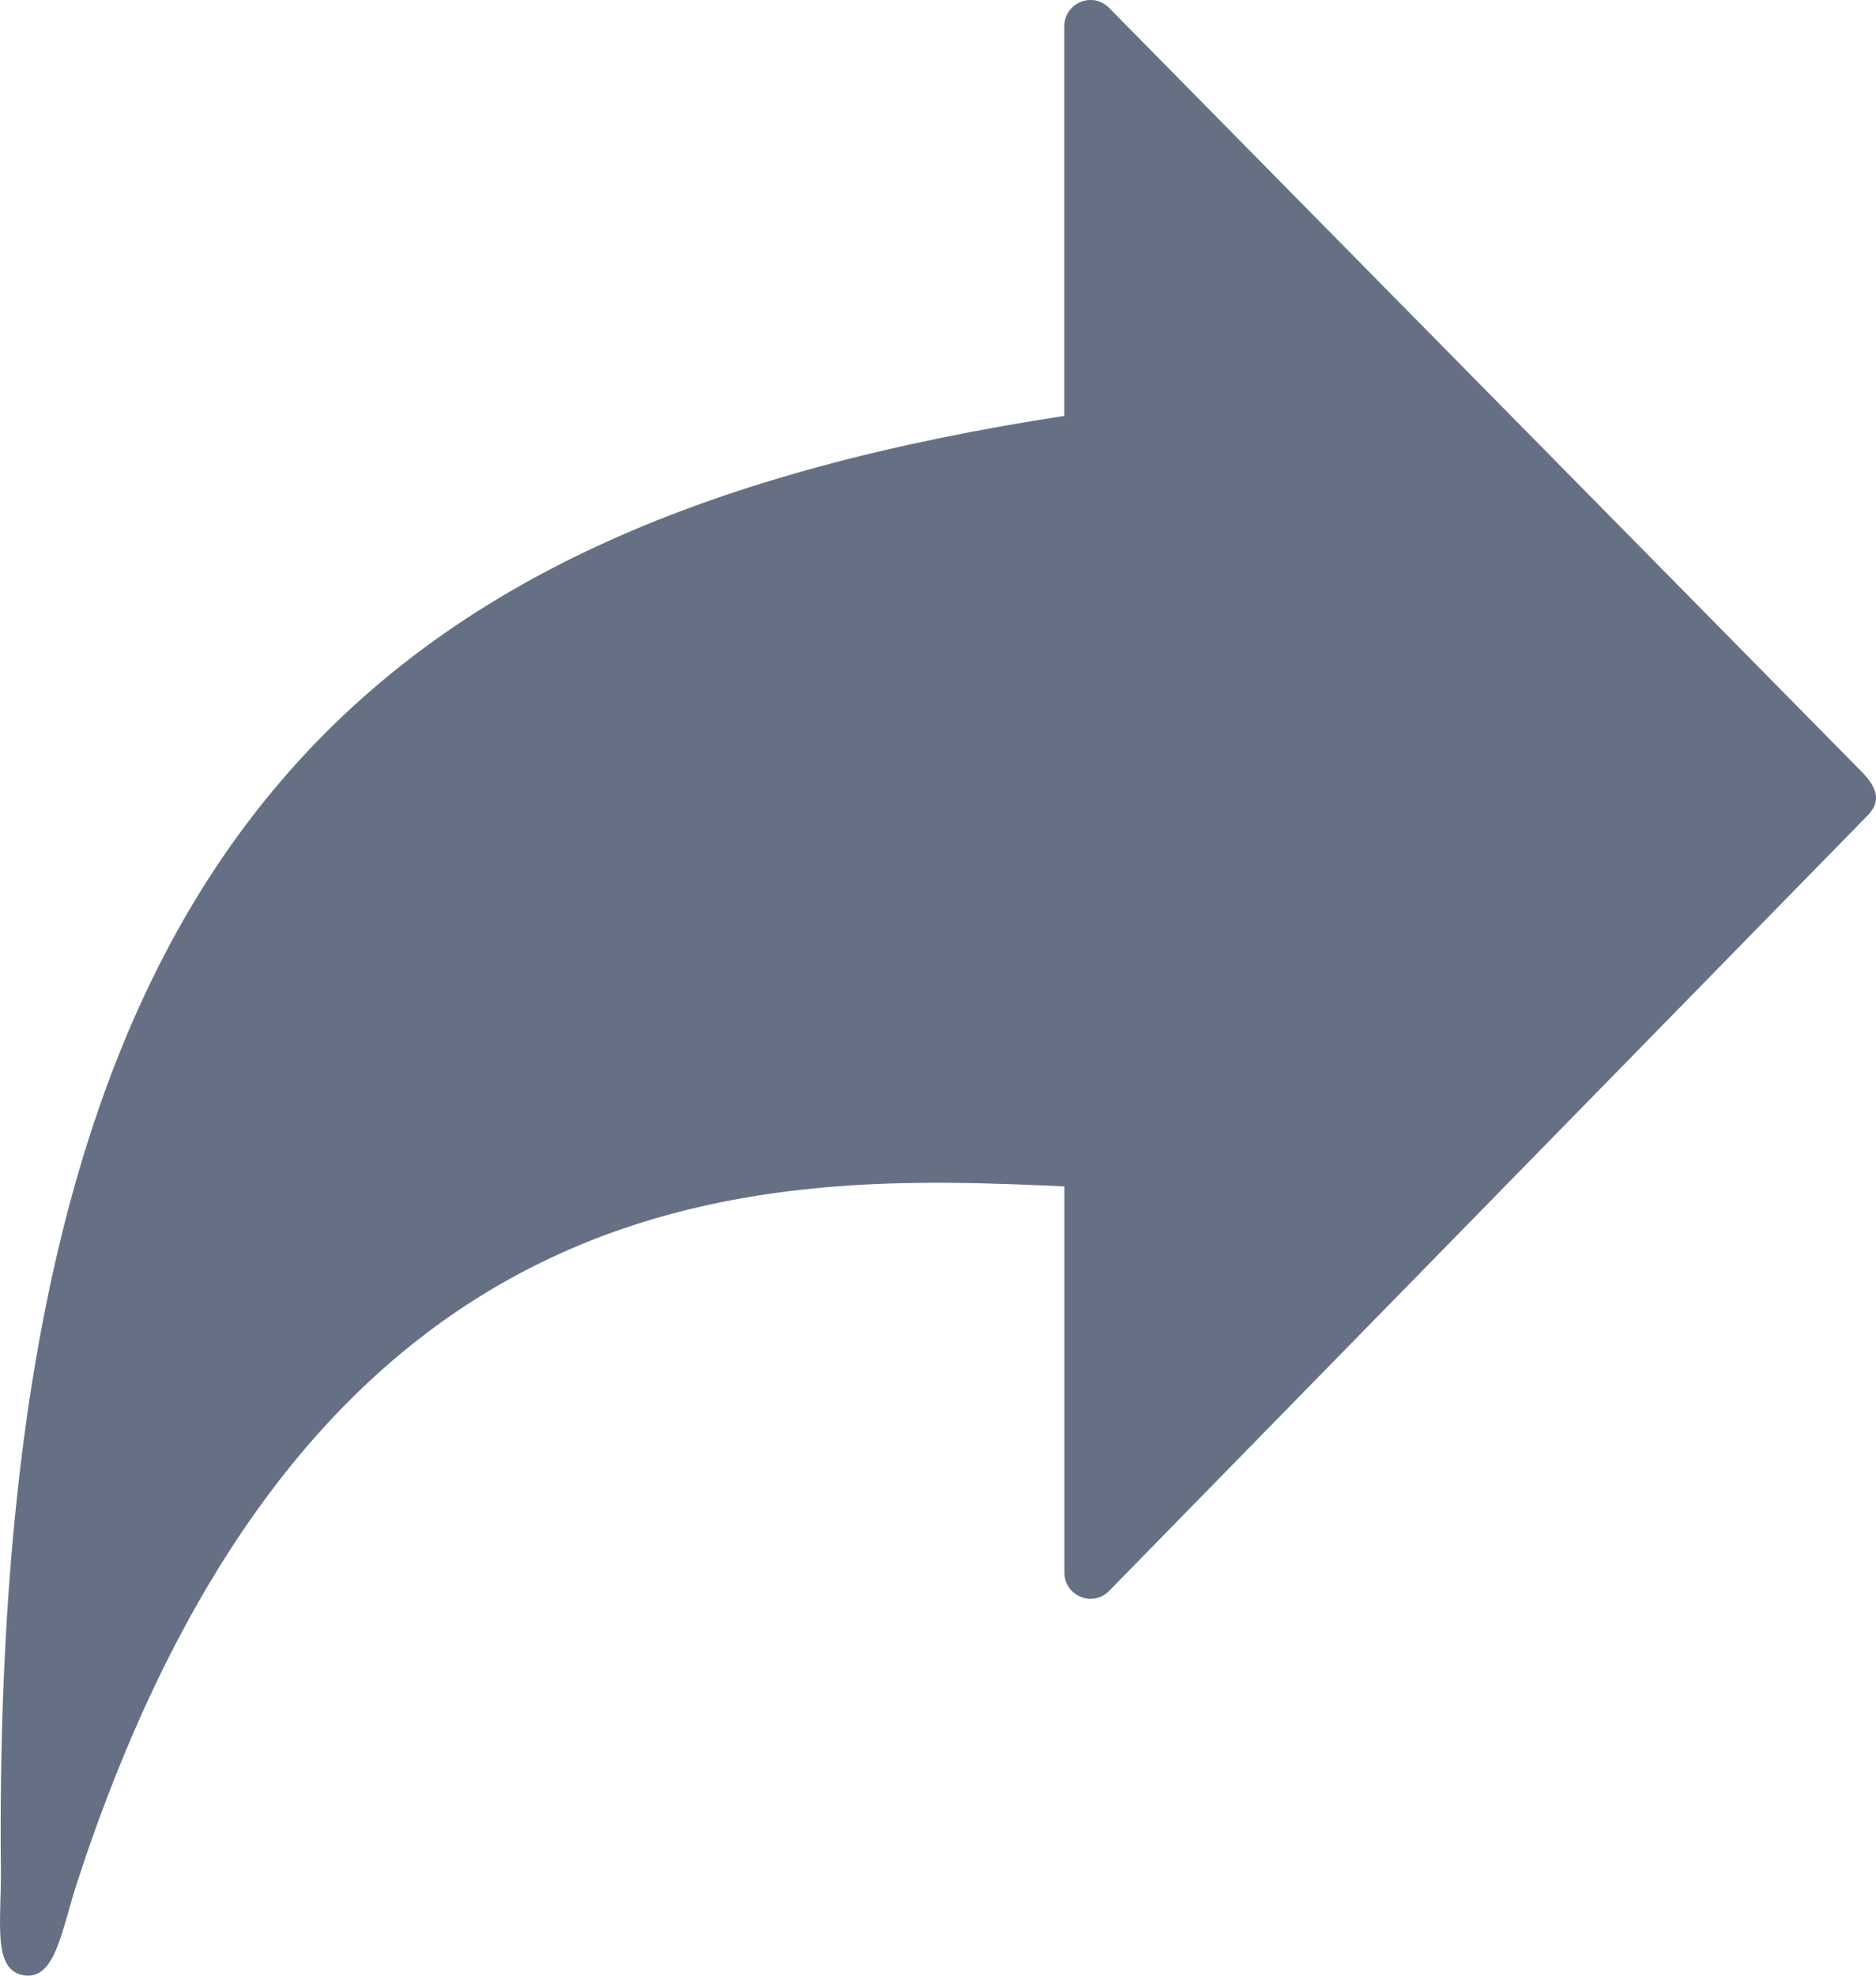 <svg width="19" height="20" viewBox="0 0 19 20" fill="none" xmlns="http://www.w3.org/2000/svg">
<path fill-rule="evenodd" clip-rule="evenodd" d="M18.918 8.252L11.233 16.105C11.066 16.275 10.78 16.156 10.78 15.917V12.01C7.876 11.879 3.182 11.705 0.782 19.054C0.62 19.55 0.562 20.047 0.241 19.996C-0.079 19.946 0.014 19.455 0.009 18.931C-0.042 13.676 0.891 10.256 2.764 8.003C4.588 5.809 7.271 4.751 10.779 4.21V0.268C10.779 0.029 11.065 -0.09 11.232 0.079L18.825 7.782C18.928 7.886 19.105 8.061 18.918 8.252Z" fill="#667085"/>
</svg>
